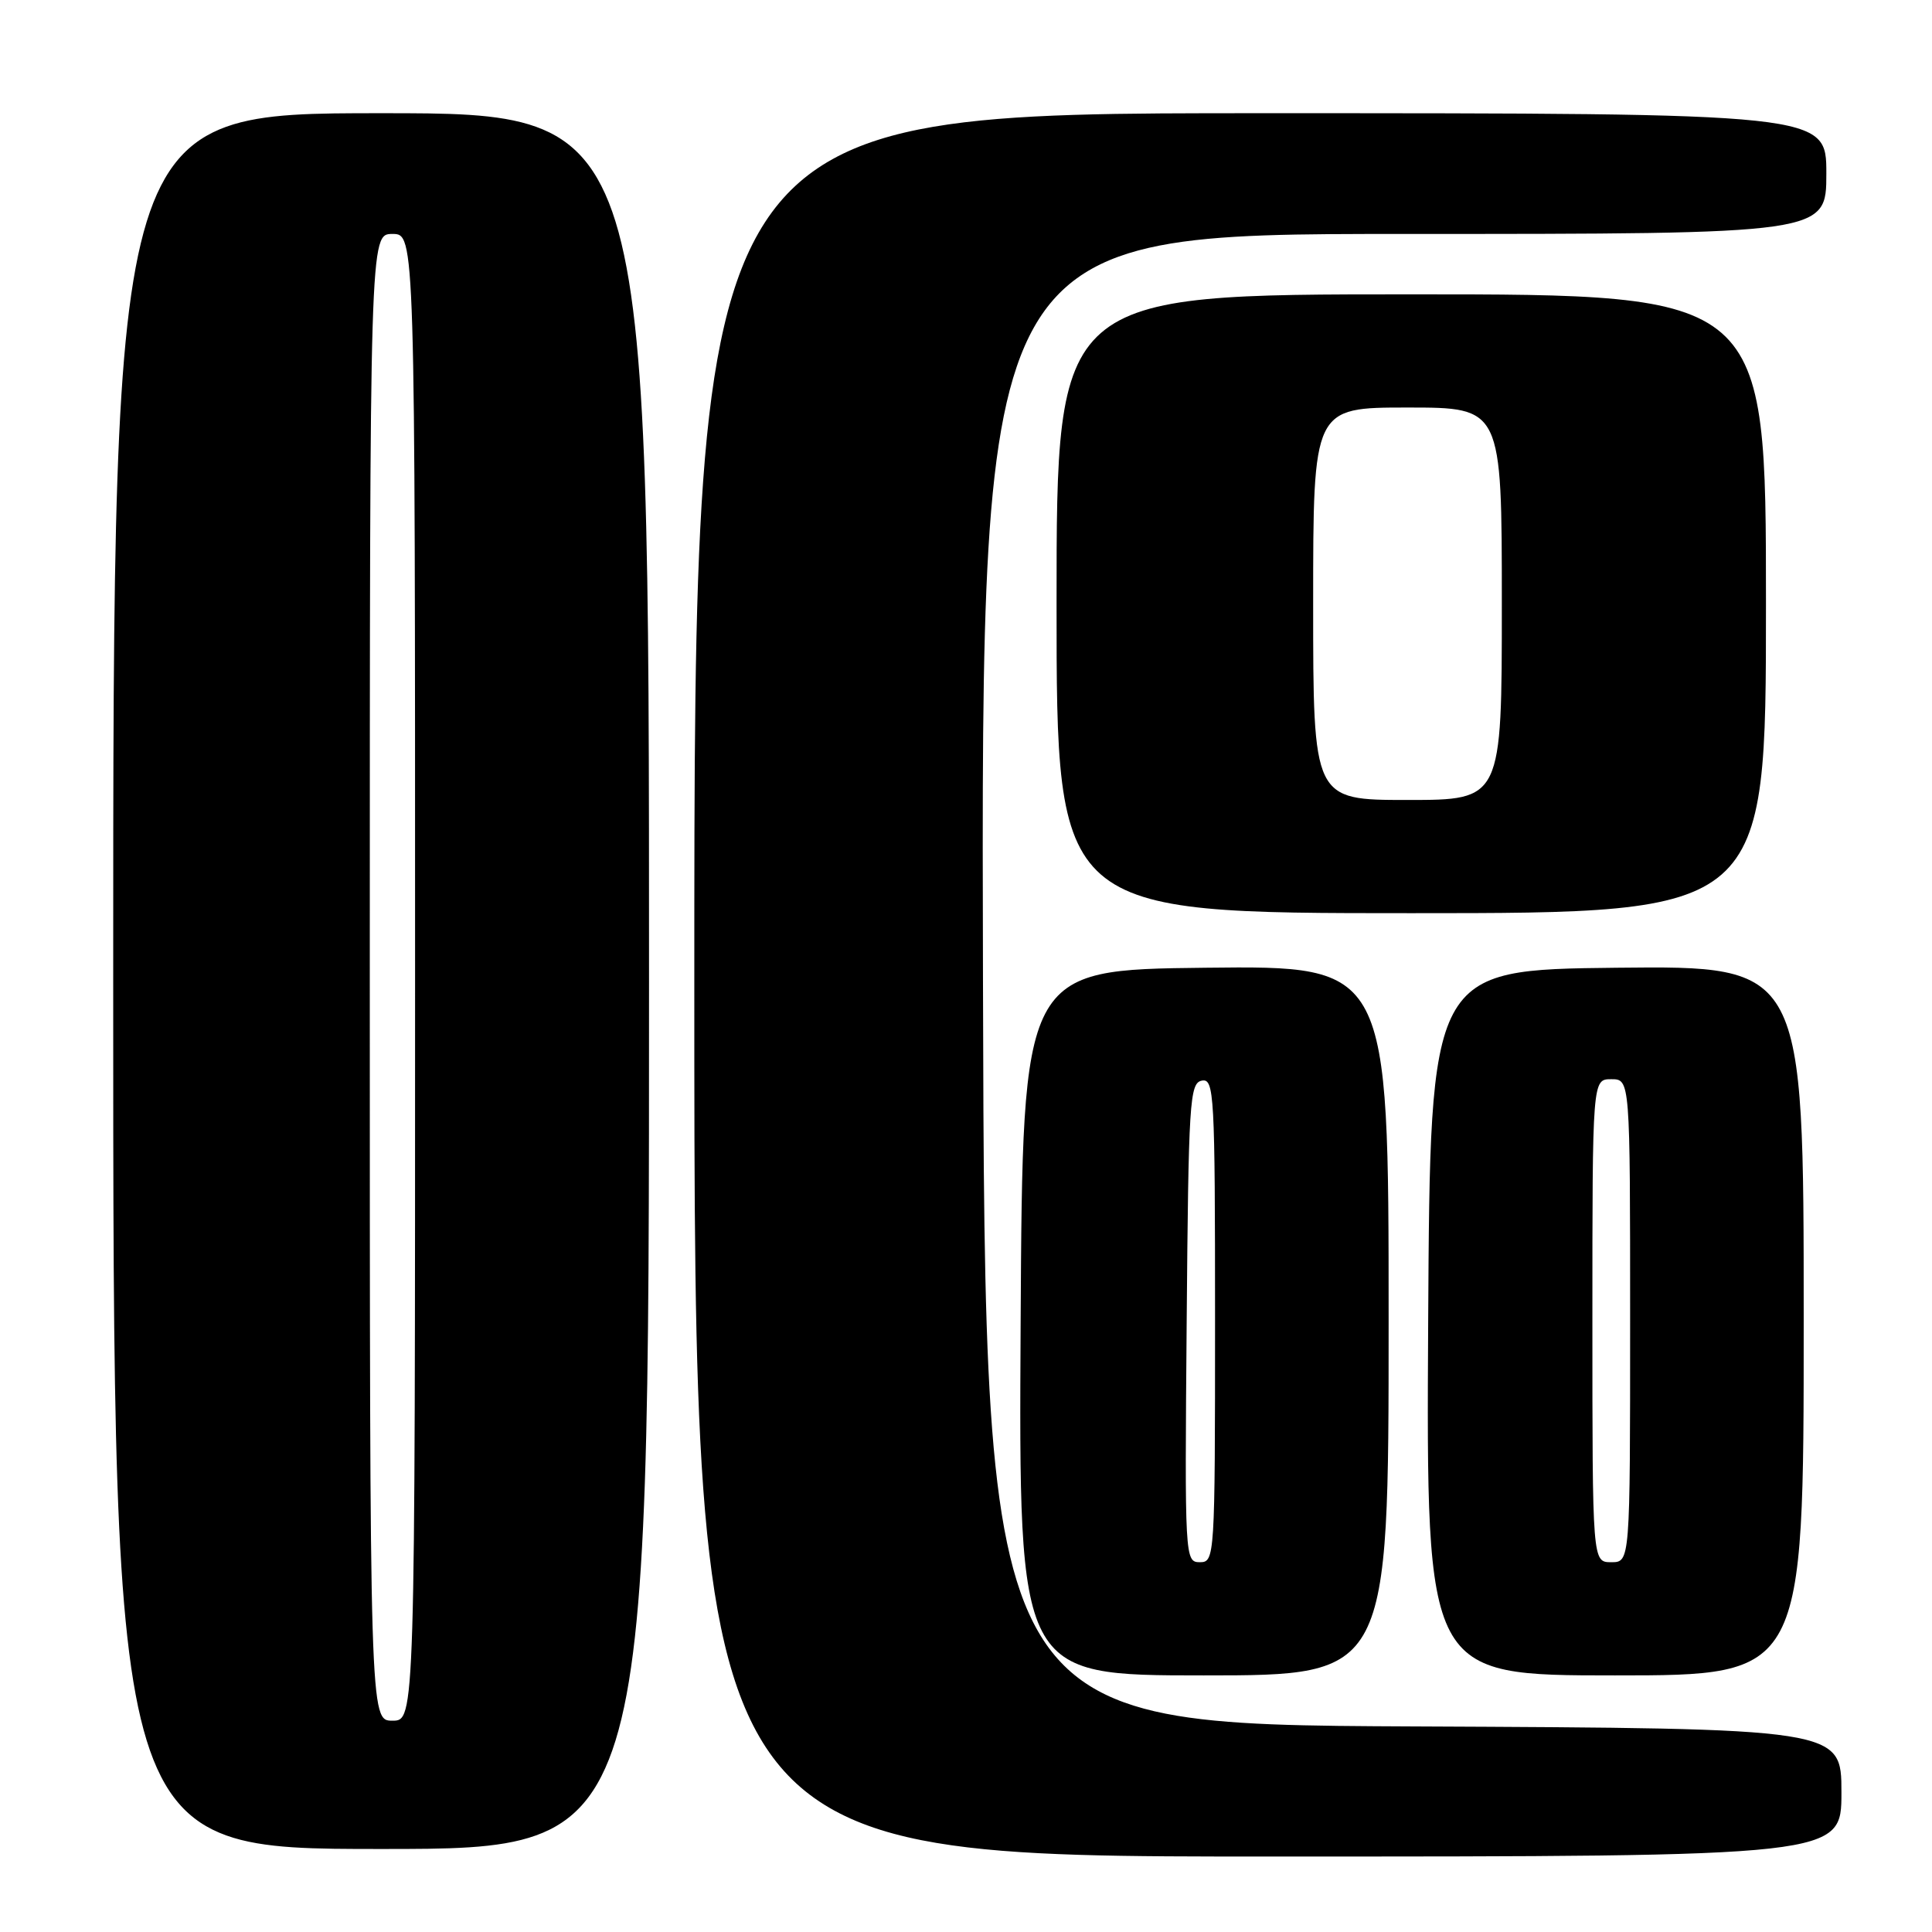 <?xml version="1.0" encoding="UTF-8" standalone="no"?>
<!DOCTYPE svg PUBLIC "-//W3C//DTD SVG 1.1//EN" "http://www.w3.org/Graphics/SVG/1.1/DTD/svg11.dtd" >
<svg xmlns="http://www.w3.org/2000/svg" xmlns:xlink="http://www.w3.org/1999/xlink" version="1.1" viewBox="0 0 256 256">
 <g >
 <path fill="currentColor"
d=" M 244.00 237.51 C 244.00 229.02 244.00 229.02 187.25 228.76 C 130.50 228.50 130.50 228.50 130.25 129.75 C 129.99 31.00 129.99 31.00 186.00 31.00 C 242.00 31.00 242.00 31.00 242.00 23.00 C 242.00 15.00 242.00 15.00 167.00 15.00 C 92.00 15.00 92.00 15.00 92.00 130.50 C 92.00 246.00 92.00 246.00 168.00 246.00 C 244.00 246.00 244.00 246.00 244.00 237.51 Z  M 86.00 130.00 C 86.00 15.00 86.00 15.00 50.50 15.00 C 15.00 15.00 15.00 15.00 15.00 130.00 C 15.00 245.00 15.00 245.00 50.50 245.00 C 86.00 245.00 86.00 245.00 86.00 130.00 Z  M 184.00 174.98 C 184.00 127.96 184.00 127.96 159.75 128.23 C 135.50 128.50 135.50 128.50 135.24 175.25 C 134.98 222.00 134.98 222.00 159.49 222.00 C 184.00 222.00 184.00 222.00 184.00 174.98 Z  M 239.00 174.98 C 239.00 127.97 239.00 127.97 214.25 128.23 C 189.50 128.50 189.50 128.50 189.24 175.25 C 188.98 222.00 188.98 222.00 213.99 222.00 C 239.00 222.00 239.00 222.00 239.00 174.98 Z  M 234.00 80.00 C 234.00 39.00 234.00 39.00 187.00 39.00 C 140.00 39.00 140.00 39.00 140.00 80.00 C 140.00 121.00 140.00 121.00 187.00 121.00 C 234.00 121.00 234.00 121.00 234.00 80.00 Z  M 49.00 129.50 C 49.00 31.00 49.00 31.00 52.00 31.00 C 55.00 31.00 55.00 31.00 55.00 129.50 C 55.00 228.00 55.00 228.00 52.00 228.00 C 49.00 228.00 49.00 228.00 49.00 129.50 Z  M 157.24 175.26 C 157.48 145.95 157.63 143.50 159.25 143.19 C 160.89 142.88 161.00 144.92 161.00 174.93 C 161.00 206.41 160.96 207.00 158.99 207.00 C 157.00 207.00 156.98 206.49 157.24 175.26 Z  M 211.00 175.00 C 211.00 143.00 211.00 143.00 213.50 143.00 C 216.00 143.00 216.00 143.00 216.00 175.00 C 216.00 207.00 216.00 207.00 213.50 207.00 C 211.00 207.00 211.00 207.00 211.00 175.00 Z  M 174.00 80.00 C 174.00 54.00 174.00 54.00 186.50 54.00 C 199.00 54.00 199.00 54.00 199.00 80.00 C 199.00 106.00 199.00 106.00 186.50 106.00 C 174.00 106.00 174.00 106.00 174.00 80.00 Z "/>
</g>
</svg>